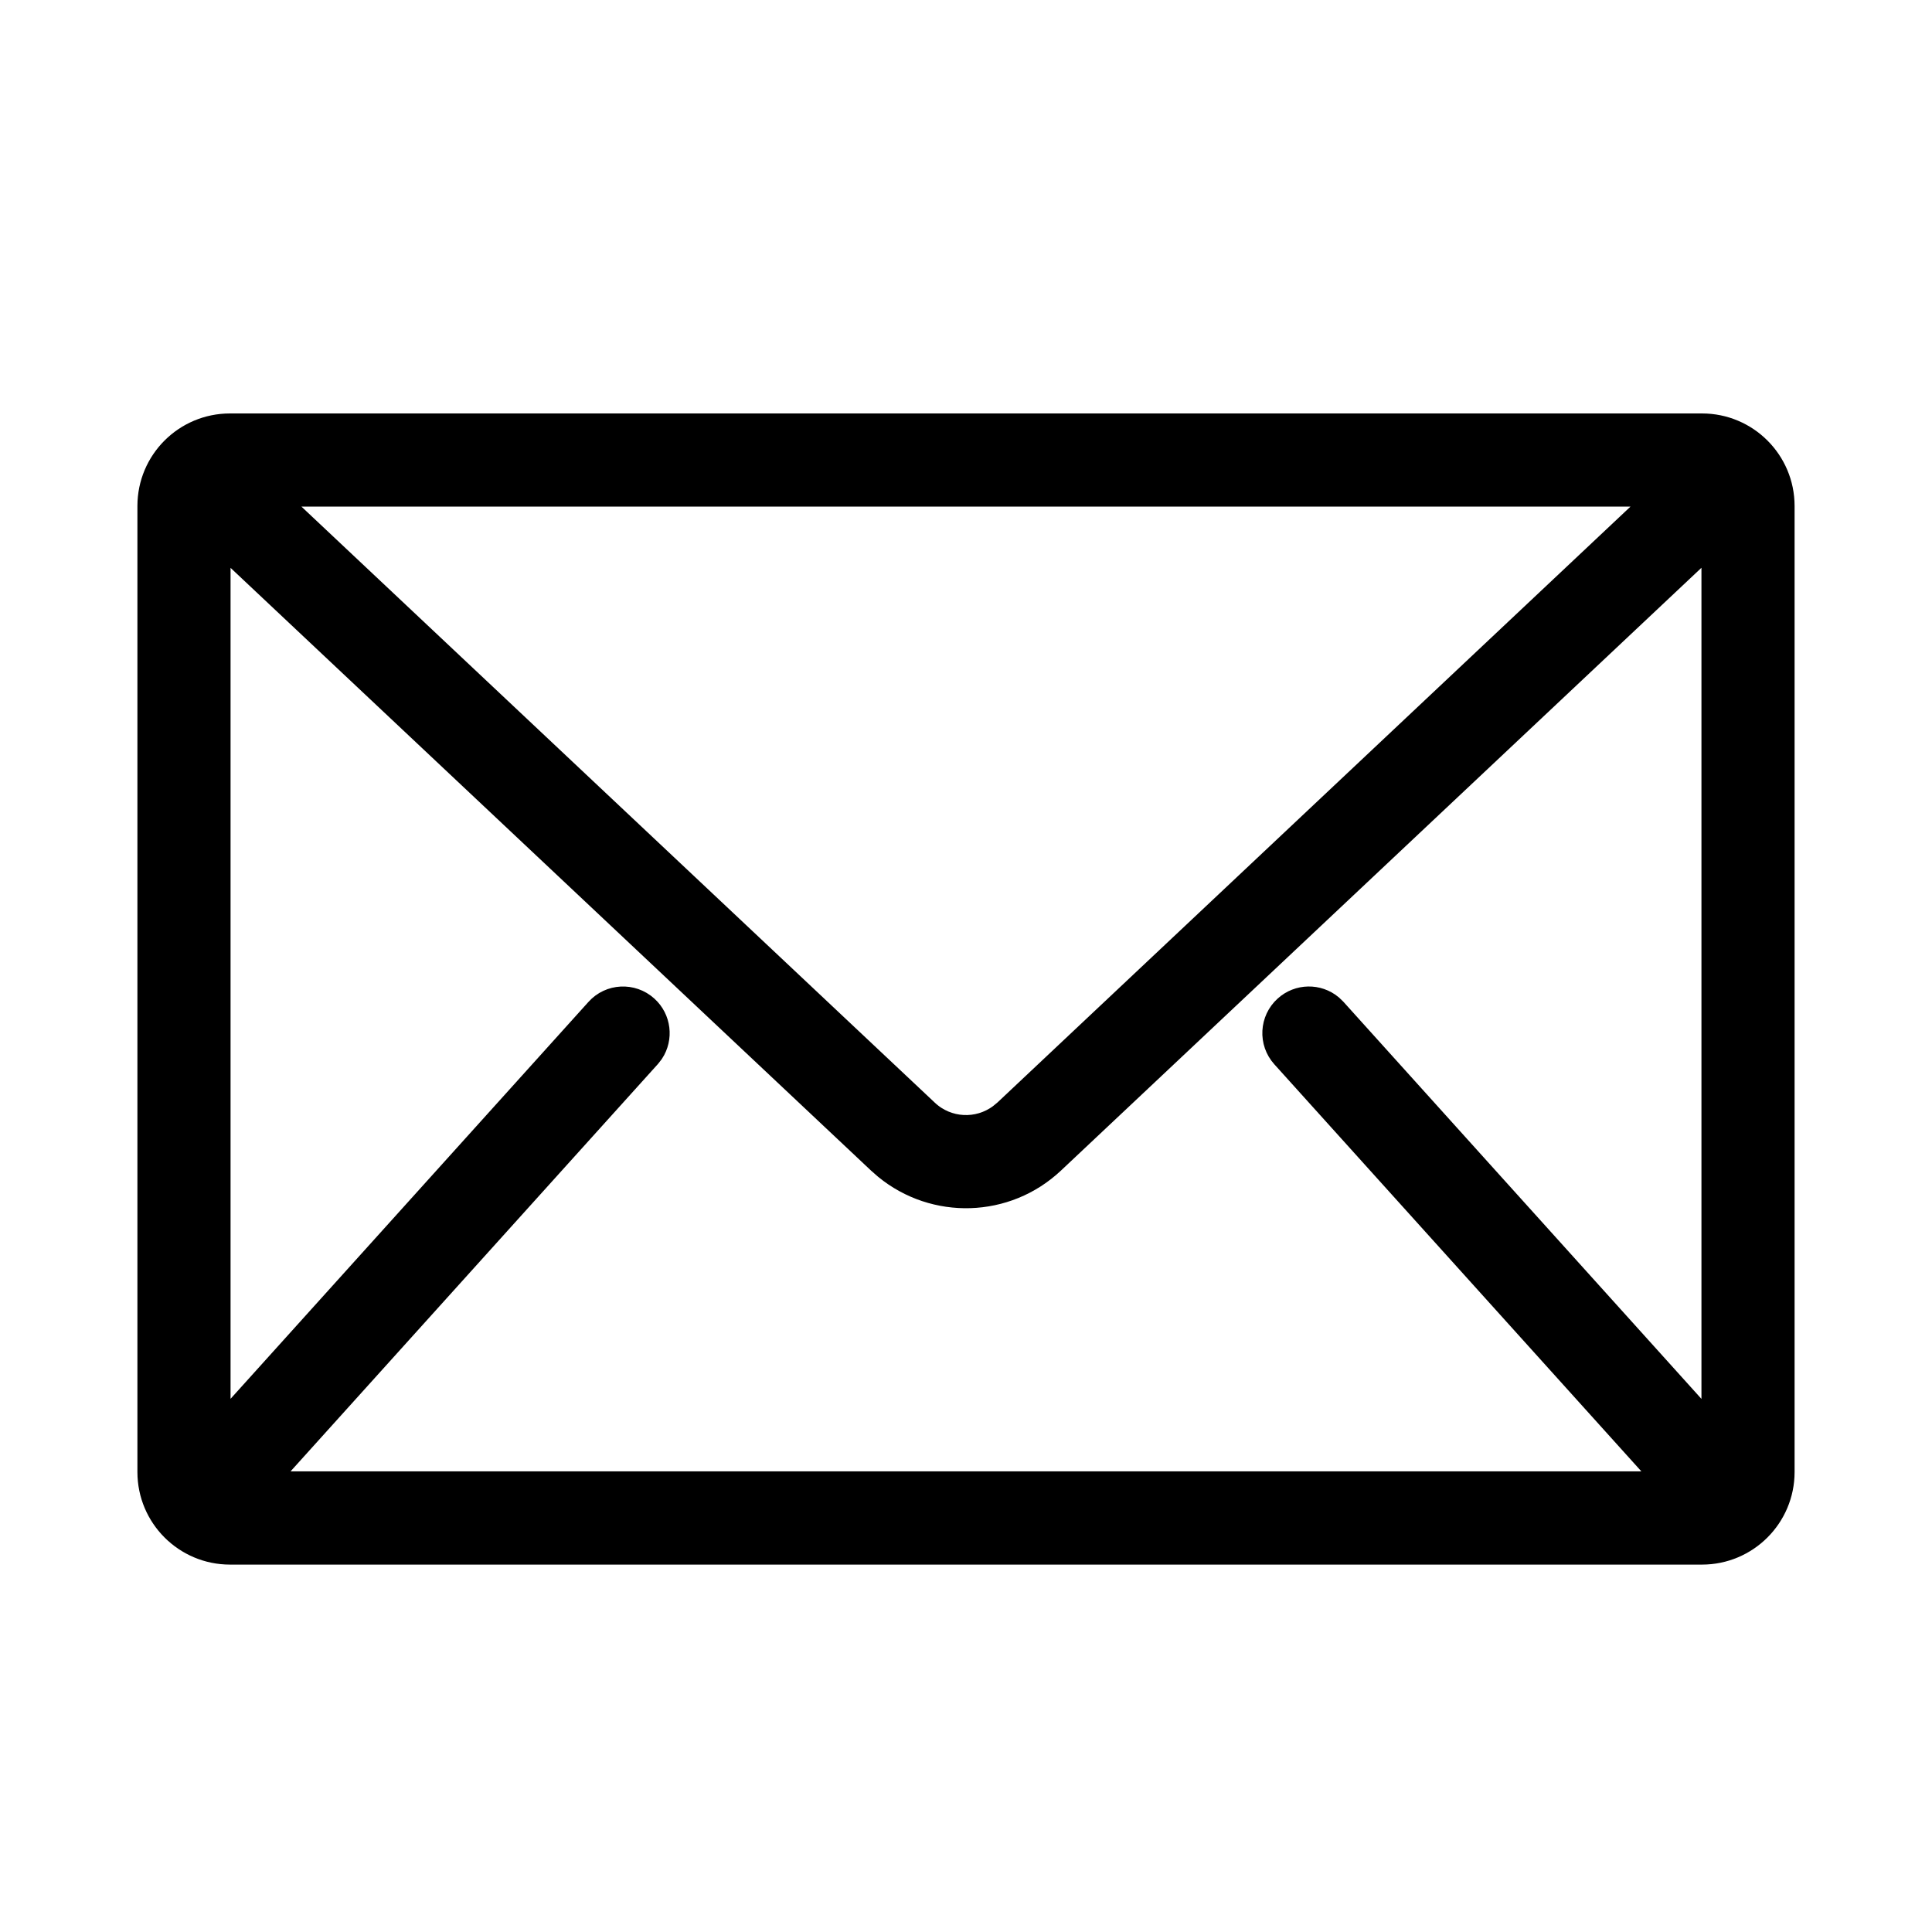 <svg width="24" height="24" viewBox="0 0 24 24" fill="none" xmlns="http://www.w3.org/2000/svg">
<path d="M21.143 5.286C21.695 5.286 22.143 5.733 22.143 6.286V18.286C22.143 18.838 21.695 19.286 21.143 19.286H2.857C2.305 19.286 1.857 18.838 1.857 18.286V6.286C1.857 5.733 2.305 5.286 2.857 5.286H21.143ZM21.286 6.706L13.077 14.432C12.498 14.977 11.61 15 11.004 14.503L10.923 14.432L2.714 6.707V17.767L7.422 12.546C7.58 12.37 7.851 12.357 8.027 12.515C8.187 12.659 8.213 12.896 8.098 13.07L8.059 13.12L3.272 18.428H20.727L15.941 13.12C15.783 12.944 15.797 12.674 15.973 12.515C16.133 12.371 16.371 12.369 16.532 12.502L16.578 12.546L21.286 17.768V6.706ZM20.633 6.143H3.366L11.511 13.808C11.766 14.048 12.154 14.065 12.428 13.859L12.49 13.808L20.633 6.143Z" fill="black" stroke="black" stroke-width="0.3"/>
</svg>
